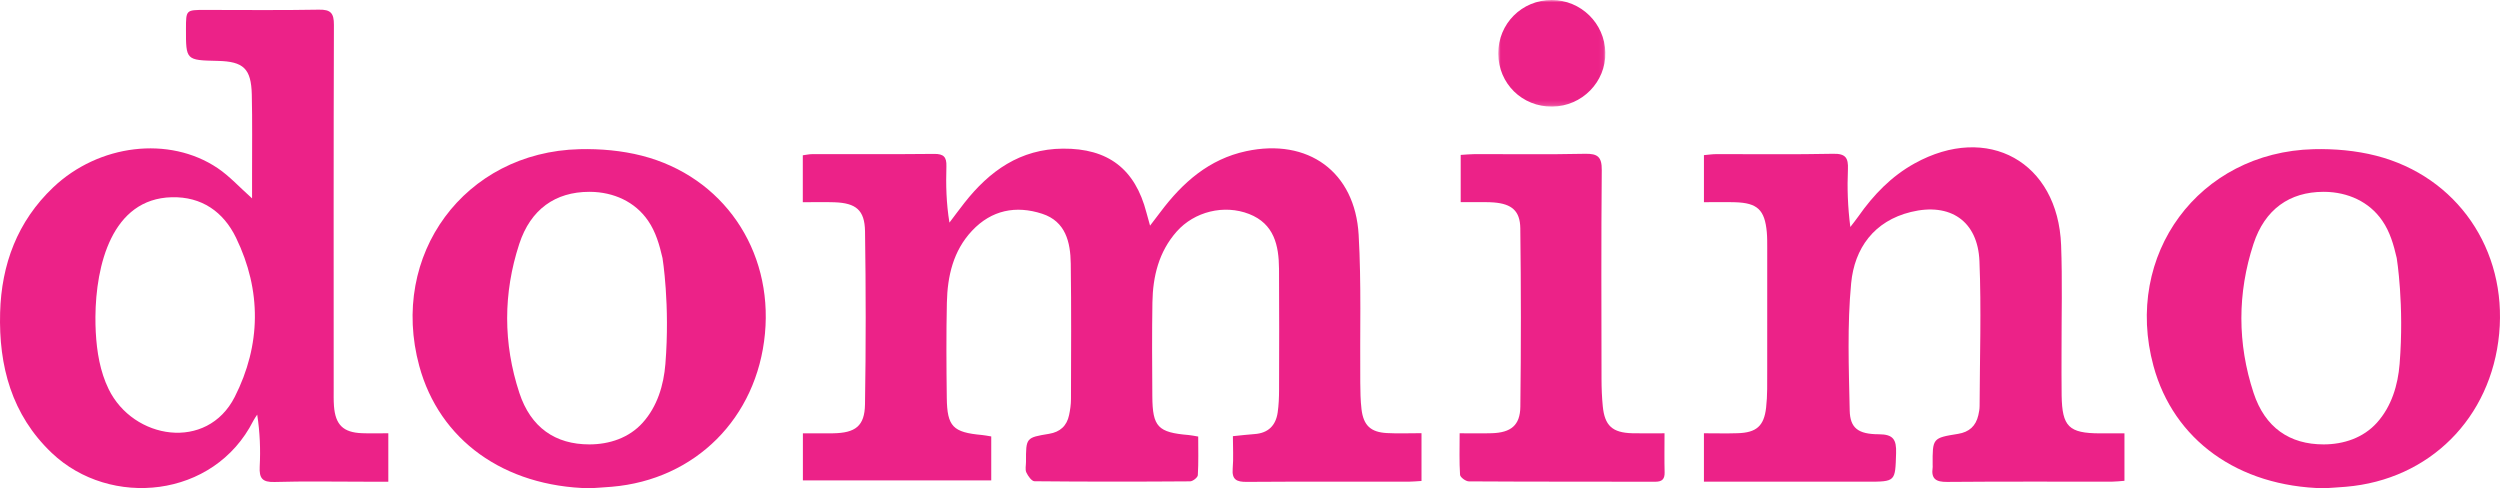 <?xml version="1.0" encoding="UTF-8"?>
<svg width="512px" height="100px" viewBox="0 0 512 100" version="1.1" xmlns="http://www.w3.org/2000/svg" xmlns:xlink="http://www.w3.org/1999/xlink">
    <title>domino</title>
    <defs>
        <filter id="filter-1">
            <feColorMatrix in="SourceGraphic" type="matrix" values="0 0 0 0 0.463 0 0 0 0 0.502 0 0 0 0 0.561 0 0 0 1 0"></feColorMatrix>
        </filter>
        <polygon id="path-2" points="0 0 21.933 0 21.933 21.832 0 21.832"></polygon>
    </defs>
    <g id="Page-1" stroke="none" stroke-width="1" fill="none" fill-rule="evenodd">
        <g filter="url(#filter-1)" id="domino">
            <g>
                <path d="M203.006,89.382 L203.006,98.379 L164.432,98.379 L164.432,88.744 C166.485,88.744 168.547,88.771 170.606,88.74 C175.183,88.668 177.078,87.269 177.151,82.825 C177.345,71.008 177.338,59.186 177.158,47.369 C177.091,43.002 175.283,41.581 170.903,41.426 C168.816,41.354 166.725,41.414 164.414,41.414 L164.414,31.803 C165.103,31.715 165.713,31.57 166.324,31.569 C174.656,31.553 182.99,31.606 191.32,31.52 C193.243,31.502 193.882,32.136 193.824,34.042 C193.711,37.833 193.79,41.627 194.445,45.592 C195.464,44.245 196.465,42.881 197.509,41.551 C202.66,34.997 208.948,30.51 217.676,30.442 C226.938,30.371 232.47,34.593 234.79,43.537 C234.969,44.226 235.169,44.909 235.531,46.213 C236.448,45.011 237.073,44.203 237.688,43.385 C242.206,37.369 247.618,32.589 255.216,30.96 C267.879,28.248 277.508,35.15 278.251,48.091 C278.828,58.14 278.491,68.24 278.583,78.317 C278.6,80.147 278.62,81.989 278.836,83.803 C279.231,87.116 280.707,88.51 284.025,88.691 C286.299,88.815 288.586,88.715 291.123,88.715 L291.123,98.501 C290.166,98.557 289.359,98.644 288.553,98.646 C277.472,98.655 266.394,98.611 255.314,98.69 C253.263,98.703 252.264,98.246 252.456,95.963 C252.638,93.804 252.497,91.617 252.497,89.329 C254.214,89.158 255.562,88.991 256.917,88.899 C259.722,88.71 261.282,87.157 261.67,84.46 C261.891,82.925 261.949,81.357 261.954,79.805 C261.977,71.559 261.997,63.311 261.943,55.065 C261.91,50.256 260.948,45.831 255.816,43.825 C250.698,41.826 244.606,43.323 240.978,47.428 C237.326,51.558 236.099,56.595 236.015,61.937 C235.912,68.351 235.95,74.766 235.997,81.18 C236.042,87.436 237.151,88.567 243.456,89.097 C243.992,89.142 244.52,89.264 245.393,89.406 C245.393,92.059 245.474,94.695 245.316,97.317 C245.29,97.786 244.288,98.577 243.73,98.58 C233.11,98.657 222.487,98.666 211.867,98.56 C211.285,98.554 210.533,97.488 210.195,96.761 C209.915,96.158 210.125,95.323 210.124,94.589 C210.117,89.655 210.114,89.623 214.844,88.846 C217.112,88.475 218.485,87.22 218.948,85.009 C219.172,83.939 219.334,82.831 219.336,81.741 C219.358,72.489 219.42,63.233 219.291,53.984 C219.228,49.596 218.253,45.347 213.435,43.777 C208.055,42.024 203.06,43.012 199.072,47.258 C195.213,51.366 194.038,56.55 193.92,61.97 C193.778,68.472 193.821,74.981 193.902,81.487 C193.976,87.38 195.168,88.553 201.136,89.091 C201.675,89.141 202.206,89.256 203.006,89.382" id="Fill-1" fill="#EC2288"></path>
                <path d="M19.543,64.895 C19.535,65.976 19.562,67.026 19.613,68.023 C19.828,72.033 20.488,76.087 22.25,79.693 C27.29,90.021 42.402,92.475 48.08,81.279 C53.458,70.671 53.6,59.528 48.346,48.701 C45.764,43.377 41.313,40.244 35.167,40.395 C22.872,40.699 19.619,54.387 19.543,64.895 M51.622,40.63 C51.622,38.796 51.624,37.202 51.622,35.608 C51.614,30.203 51.694,24.797 51.569,19.394 C51.446,14.044 49.873,12.586 44.576,12.471 C38.075,12.329 38.075,12.329 38.086,5.926 C38.093,2.039 38.093,2.034 41.964,2.034 C49.746,2.031 57.527,2.125 65.306,1.98 C67.75,1.935 68.393,2.699 68.386,5.099 C68.305,29.924 68.336,54.751 68.339,79.577 C68.339,80.769 68.308,81.964 68.396,83.149 C68.688,87.003 70.289,88.568 74.124,88.719 C75.848,88.788 77.578,88.732 79.527,88.732 L79.527,98.653 L74.609,98.653 C68.474,98.653 62.339,98.531 56.21,98.711 C53.703,98.784 53.067,97.92 53.188,95.566 C53.369,92.059 53.235,88.533 52.676,84.915 C52.403,85.341 52.094,85.748 51.867,86.197 C43.814,102.102 22.539,104.106 10.61,92.771 C2.378,84.948 -0.278,74.934 0.023,64.022 C0.294,54.152 3.557,45.347 10.878,38.391 C20.209,29.525 34.625,27.762 44.548,34.416 C46.993,36.057 49.024,38.319 51.622,40.63" id="Fill-3" fill="#EC2288"></path>
                <path d="M435.088,98.467 C434.128,98.537 433.329,98.643 432.531,98.645 C421.267,98.655 410.004,98.598 398.742,98.697 C396.488,98.716 395.469,98.074 395.804,95.77 C395.831,95.589 395.807,95.403 395.806,95.219 C395.778,89.729 395.773,89.699 401.016,88.854 C403.282,88.489 404.649,87.257 405.158,85.05 C405.302,84.429 405.422,83.785 405.423,83.15 C405.458,73.258 405.791,63.354 405.391,53.479 C405.056,45.265 399.404,41.444 391.361,43.411 C383.796,45.259 379.795,50.848 379.116,58.001 C378.296,66.623 378.637,75.375 378.819,84.066 C378.896,87.661 380.543,88.927 384.781,88.937 C387.772,88.943 388.403,90.058 388.319,92.789 C388.139,98.648 388.27,98.652 382.306,98.652 L352.362,98.652 L348.964,98.652 L348.964,88.734 C351.376,88.734 353.638,88.795 355.897,88.721 C359.686,88.598 361.263,87.277 361.696,83.512 C361.989,80.976 361.916,78.391 361.924,75.827 C361.945,67.489 361.934,59.149 361.928,50.809 C361.927,49.711 361.938,48.605 361.838,47.513 C361.419,42.982 359.924,41.561 355.389,41.42 C353.31,41.358 351.227,41.41 348.966,41.41 L348.966,31.77 C349.814,31.7 350.684,31.566 351.553,31.564 C359.52,31.549 367.489,31.66 375.452,31.494 C377.99,31.441 378.553,32.349 378.455,34.657 C378.293,38.491 378.411,42.338 378.947,46.488 C379.497,45.766 380.074,45.061 380.595,44.317 C383.684,39.911 387.345,36.108 392.092,33.477 C407.074,25.177 421.472,33.141 422.115,50.21 C422.388,57.439 422.19,64.689 422.204,71.928 C422.21,74.952 422.174,77.976 422.224,81.001 C422.327,87.375 423.706,88.726 430.034,88.751 C431.655,88.757 433.276,88.751 435.088,88.751 L435.088,98.467 Z" id="Fill-5" fill="#EC2288"></path>
                <path d="M135.68,52.839 C135.048,50.129 134.319,47.522 132.725,45.2 C130.031,41.272 125.627,39.348 120.945,39.288 C120.846,39.288 120.747,39.287 120.648,39.287 C113.76,39.302 108.672,42.84 106.342,49.962 C103.035,60.07 103.041,70.351 106.359,80.452 C108.697,87.57 113.745,91.021 120.716,91.013 C124.809,91.008 128.822,89.678 131.613,86.583 C134.632,83.233 135.927,78.859 136.273,74.532 C137.246,62.38 135.68,52.839 135.68,52.839 M120.789,100 C103.15,99.644 89.984,90.083 85.868,74.96 C79.669,52.189 95.138,31.135 118.69,30.552 C122.939,30.448 127.346,30.836 131.453,31.887 C148.057,36.141 158.284,51.152 156.663,68.334 C155.033,85.616 142.395,98.244 125.275,99.69 C123.634,99.828 121.988,99.919 120.789,100" id="Fill-7" fill="#EC2288"></path>
                <path d="M490.848,52.839 C490.218,50.129 489.487,47.522 487.893,45.2 C485.2,41.272 480.797,39.348 476.114,39.288 C476.014,39.288 475.916,39.287 475.814,39.287 C468.929,39.302 463.84,42.84 461.51,49.962 C458.203,60.07 458.209,70.351 461.528,80.452 C463.865,87.57 468.913,91.021 475.885,91.013 C479.977,91.008 483.99,89.678 486.782,86.583 C489.801,83.233 491.096,78.859 491.442,74.532 C492.416,62.38 490.848,52.839 490.848,52.839 M475.958,100 C458.319,99.644 445.152,90.083 441.035,74.96 C434.838,52.189 450.306,31.135 473.859,30.552 C478.107,30.448 482.515,30.836 486.621,31.887 C503.226,36.141 513.453,51.152 511.832,68.334 C510.202,85.616 497.564,98.244 480.442,99.69 C478.802,99.828 477.156,99.919 475.958,100" id="Fill-9" fill="#EC2288"></path>
                <path d="M340.894,88.738 C340.894,91.778 340.845,94.247 340.914,96.711 C340.951,98.126 340.401,98.663 338.991,98.66 C326.265,98.635 313.542,98.666 300.818,98.586 C300.187,98.583 299.052,97.749 299.019,97.243 C298.839,94.534 298.934,91.806 298.934,88.735 C301.371,88.735 303.453,88.788 305.531,88.722 C309.424,88.602 311.319,87.119 311.367,83.298 C311.52,71.117 311.511,58.934 311.358,46.754 C311.313,43.156 309.58,41.763 305.958,41.463 C304.865,41.375 303.763,41.407 302.665,41.396 C301.575,41.387 300.487,41.395 299.15,41.395 L299.15,31.726 C300.159,31.667 301.123,31.564 302.091,31.562 C309.597,31.548 317.106,31.66 324.609,31.497 C327.208,31.441 328.064,32.128 328.041,34.835 C327.913,49.125 327.972,63.419 327.992,77.711 C327.995,79.54 328.07,81.374 328.248,83.195 C328.637,87.189 330.222,88.624 334.306,88.729 C336.383,88.782 338.464,88.738 340.894,88.738" id="Fill-11" fill="#EC2288"></path>
                <g id="Group-15" transform="translate(306.842, 0)">
                    <mask id="mask-3" fill="white">
                        <use xlink:href="#path-2"></use>
                    </mask>
                    <g id="Clip-14"></g>
                    <path d="M11.05,21.832 C4.892,21.893 0.027,17.107 0,10.97 C-0.023,4.852 4.838,-0.013 10.961,-0 C16.938,0.014 21.801,4.777 21.93,10.743 C22.061,16.775 17.158,21.772 11.05,21.832" id="Fill-13" fill="#EC2288" mask="url(#mask-3)"></path>
                </g>
            </g>
        </g>
    </g>
</svg>